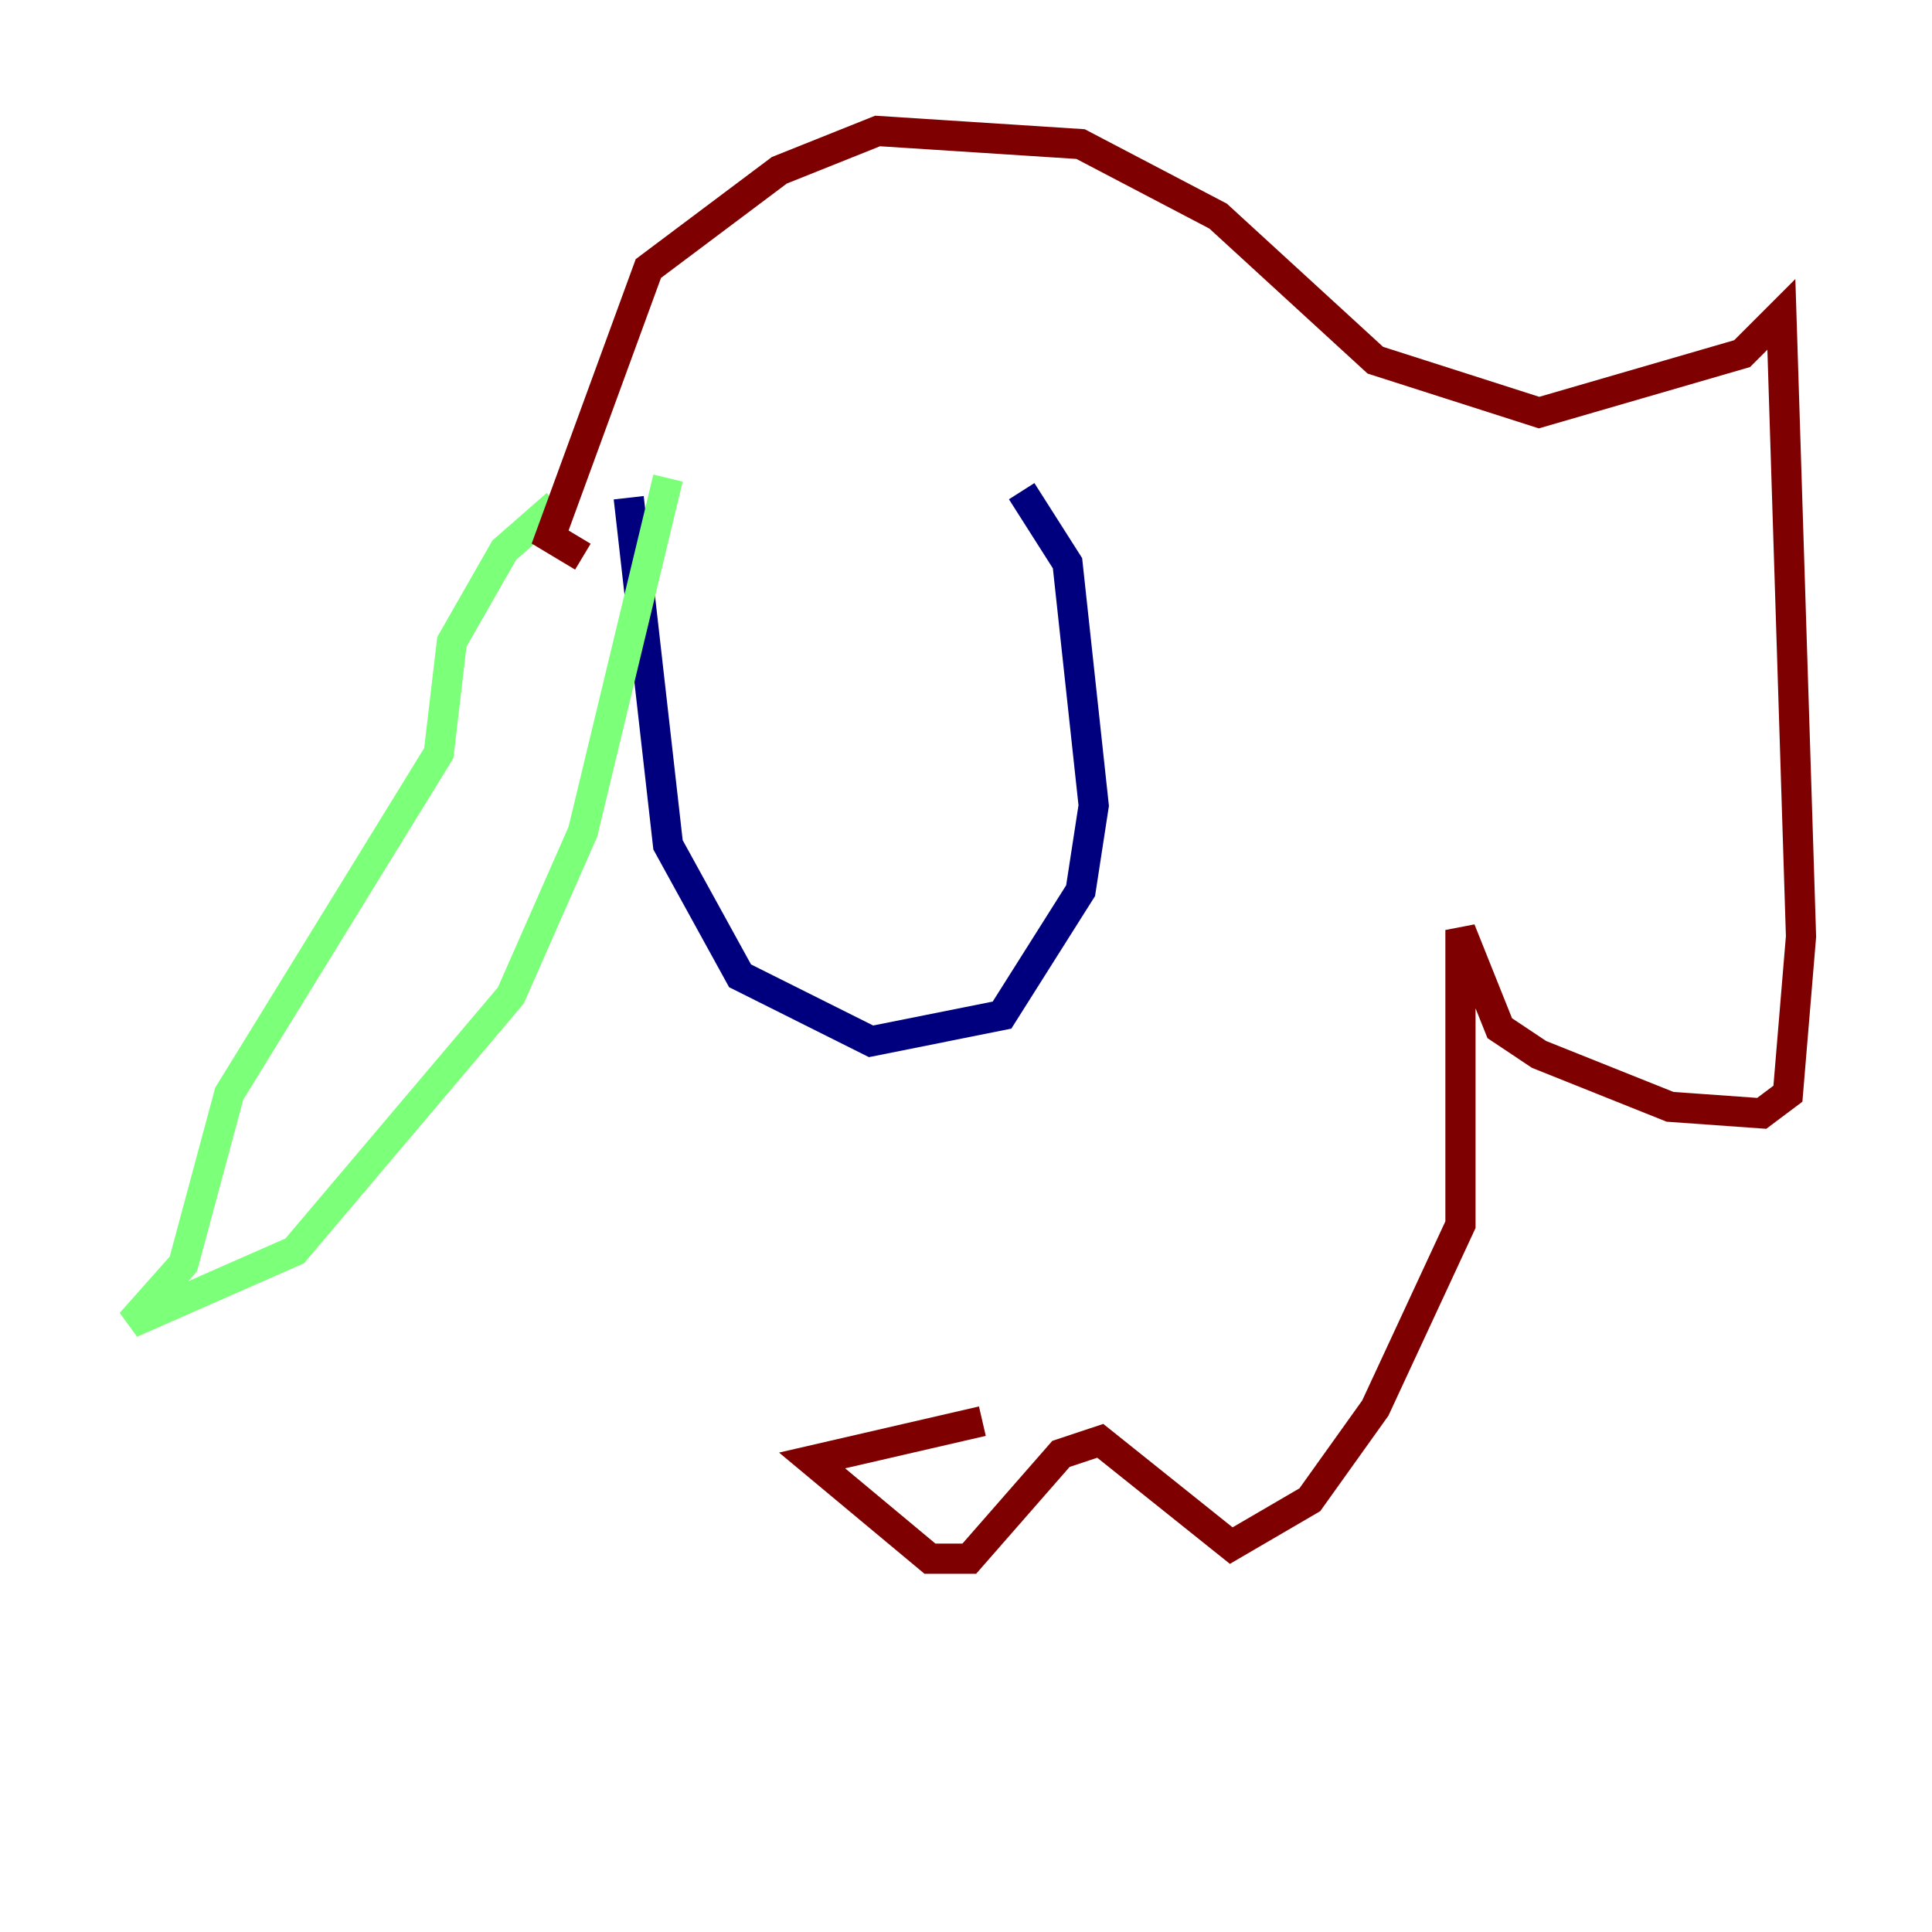 <?xml version="1.0" encoding="utf-8" ?>
<svg baseProfile="tiny" height="128" version="1.2" viewBox="0,0,128,128" width="128" xmlns="http://www.w3.org/2000/svg" xmlns:ev="http://www.w3.org/2001/xml-events" xmlns:xlink="http://www.w3.org/1999/xlink"><defs /><polyline fill="none" points="41.654,32.976 44.258,55.973 49.031,64.651 57.709,68.99 66.386,67.254 71.593,59.01 72.461,53.37 70.725,37.315 67.688,32.542" stroke="#00007f" stroke-width="2" /><polyline fill="none" points="44.258,31.675 38.617,55.105 33.844,65.953 19.525,82.875 8.678,87.647 12.149,83.742 15.186,72.461 29.071,49.898 29.939,42.522 33.41,36.447 36.881,33.41" stroke="#7cff79" stroke-width="2" /><polyline fill="none" points="38.617,36.881 36.447,35.58 42.956,17.79 51.634,11.281 58.142,8.678 71.593,9.546 80.705,14.319 91.119,23.864 101.966,27.336 115.417,23.43 118.02,20.827 119.322,62.047 118.454,72.461 116.719,73.763 110.644,73.329 101.966,69.858 99.363,68.122 96.759,61.614 96.759,81.139 91.119,93.288 86.78,99.363 81.573,102.4 72.895,95.458 70.291,96.325 64.217,103.268 61.614,103.268 53.803,96.759 65.085,94.156" stroke="#7f0000" stroke-width="2" /></svg>